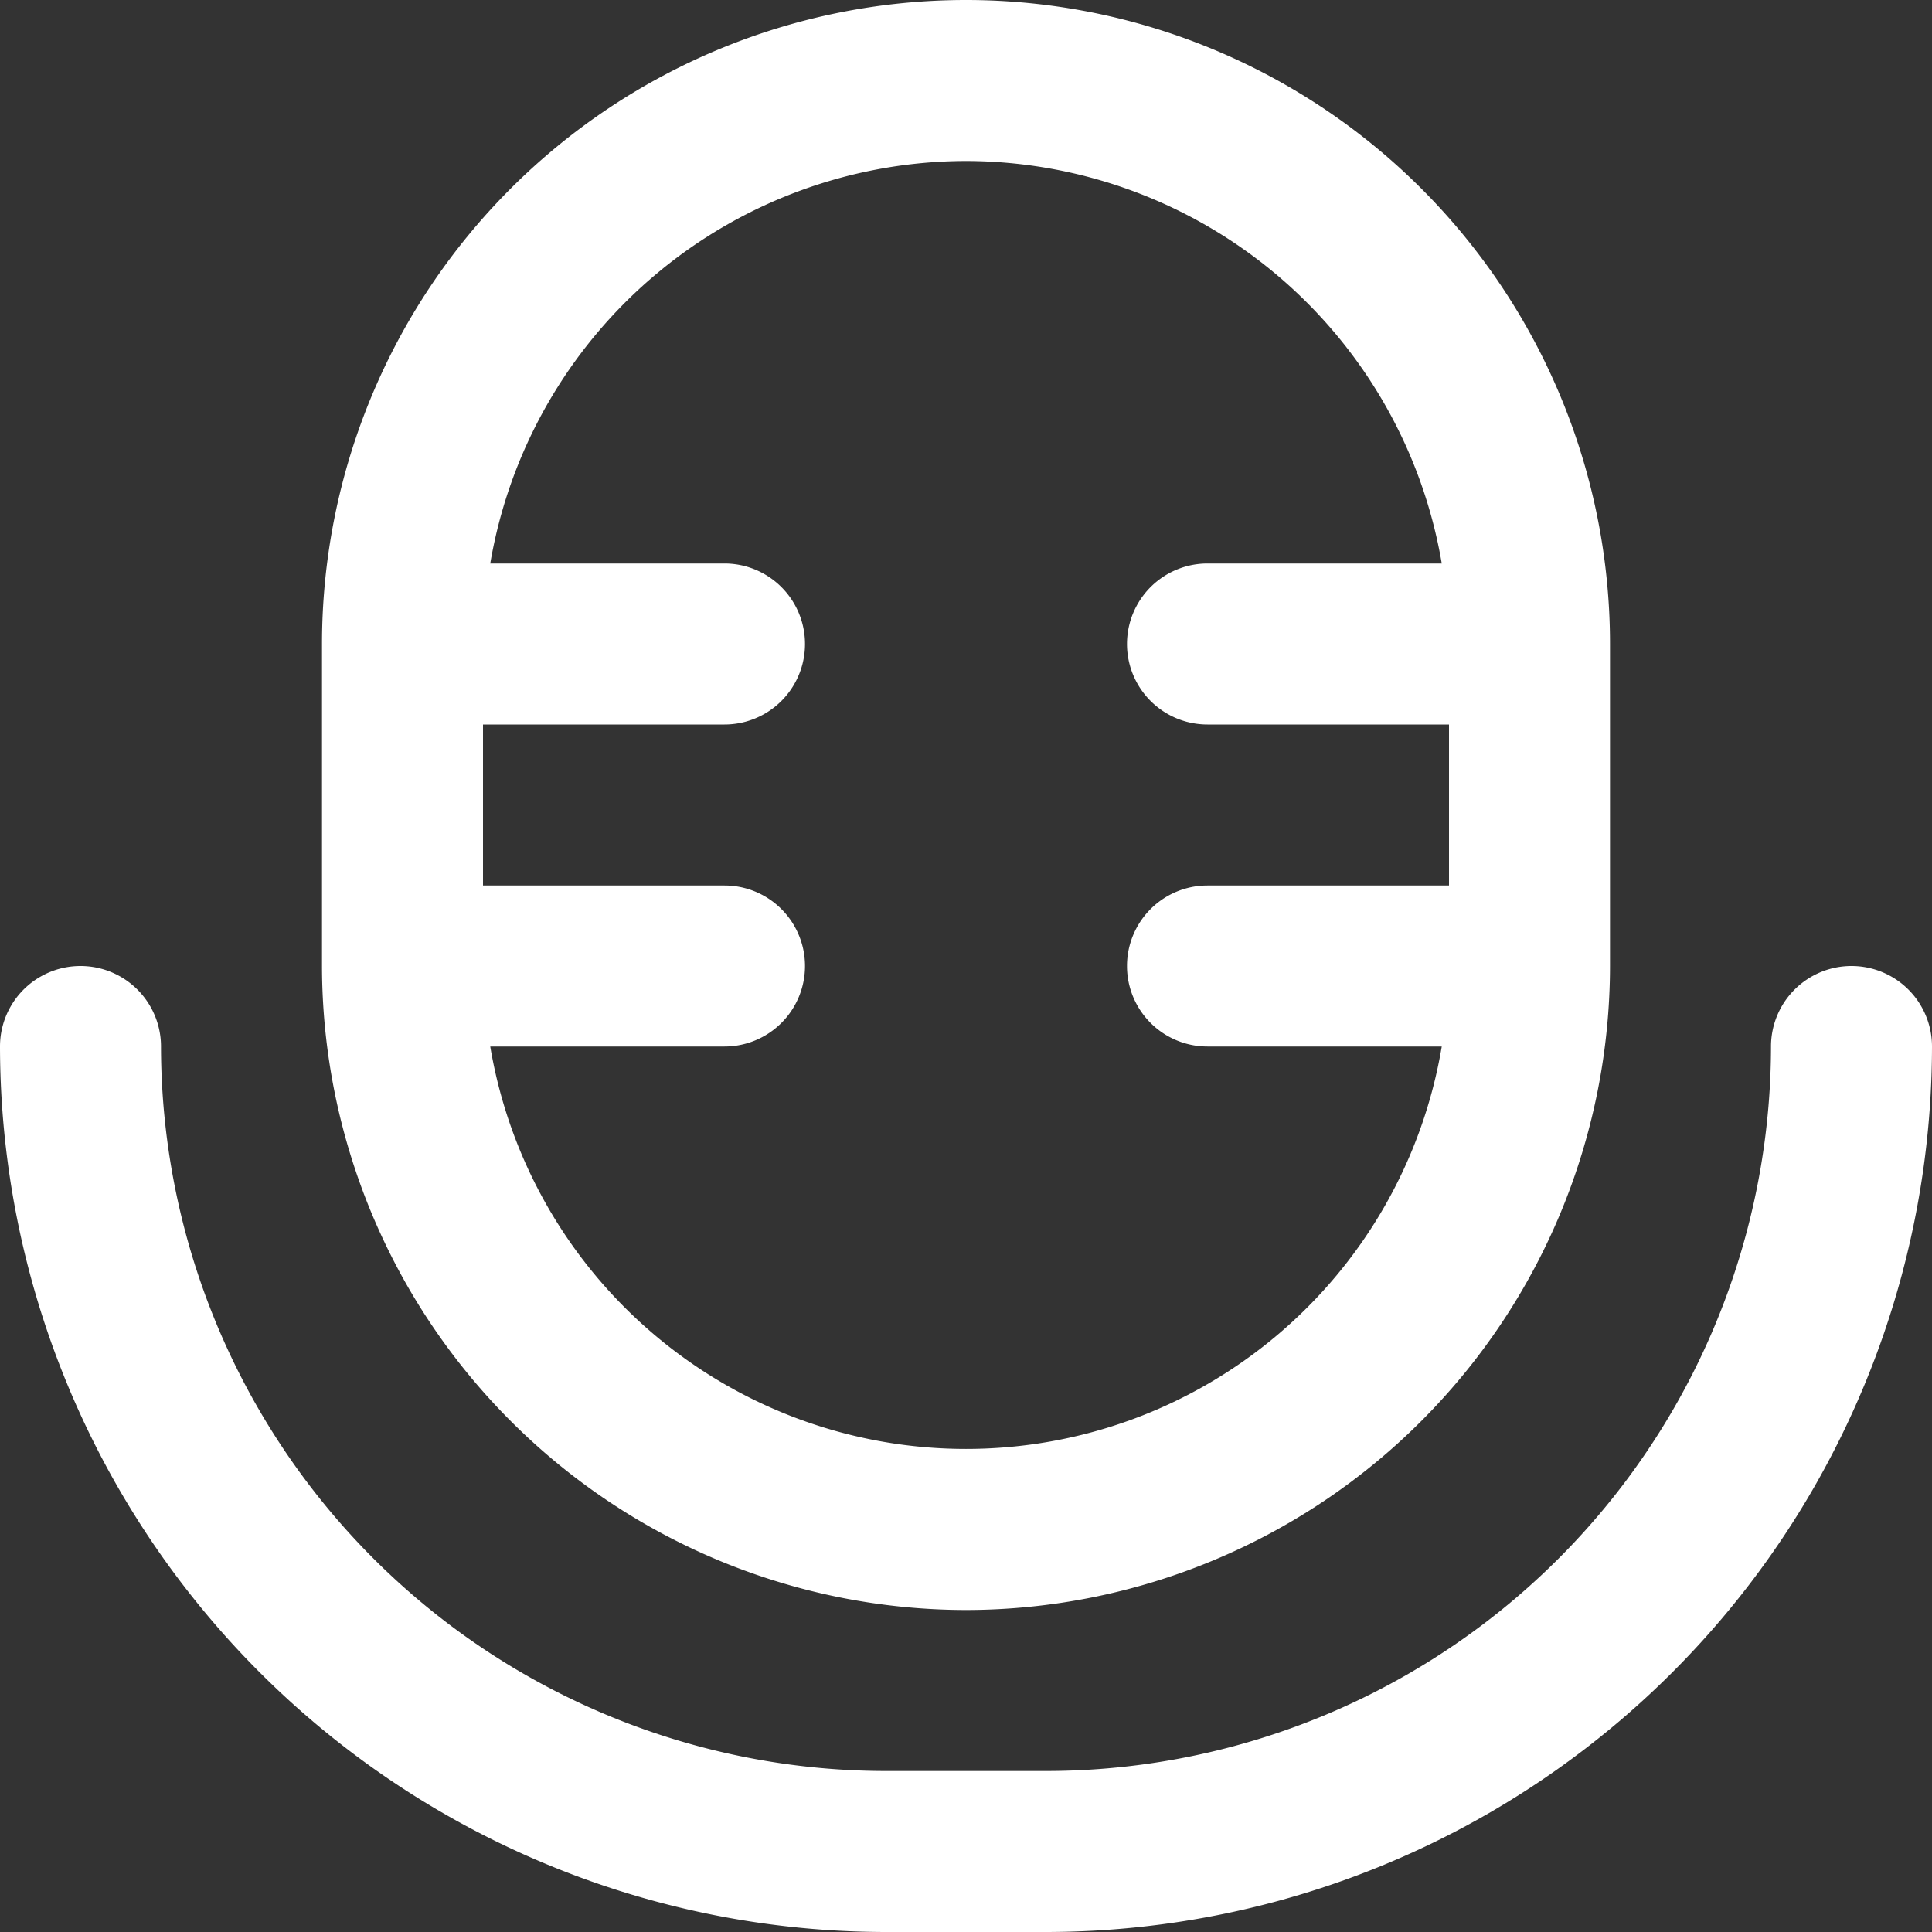 <svg xmlns="http://www.w3.org/2000/svg" version="1.1" xmlns:xlink="http://www.w3.org/1999/xlink" width="512" height="512" x="0" y="0" viewBox="0 0 24 24" style="enable-background:new 0 0 512 512" xml:space="preserve"><rect x="0" y="0" width="24" height="24" fill="#333333" stroke="none"/><g><path d="M12 20a8.009 8.009 0 0 0 8-8V8A8 8 0 0 0 4 8v4a8.009 8.009 0 0 0 8 8Zm0-18a6.006 6.006 0 0 1 5.91 5H15a1 1 0 0 0 0 2h3v2h-3a1 1 0 0 0 0 2h2.91a5.993 5.993 0 0 1-11.82 0H9a1 1 0 0 0 0-2H6V9h3a1 1 0 0 0 0-2H6.09A6.006 6.006 0 0 1 12 2Z" fill="#ffffff" opacity="1" data-original="#000000"></path><path d="M23 12a1 1 0 0 0-1 1 9.01 9.01 0 0 1-9 9h-2a9.011 9.011 0 0 1-9-9 1 1 0 0 0-2 0 11.013 11.013 0 0 0 11 11h2a11.013 11.013 0 0 0 11-11 1 1 0 0 0-1-1Z" fill="#ffffff" opacity="1" data-original="#000000"></path></g></svg>